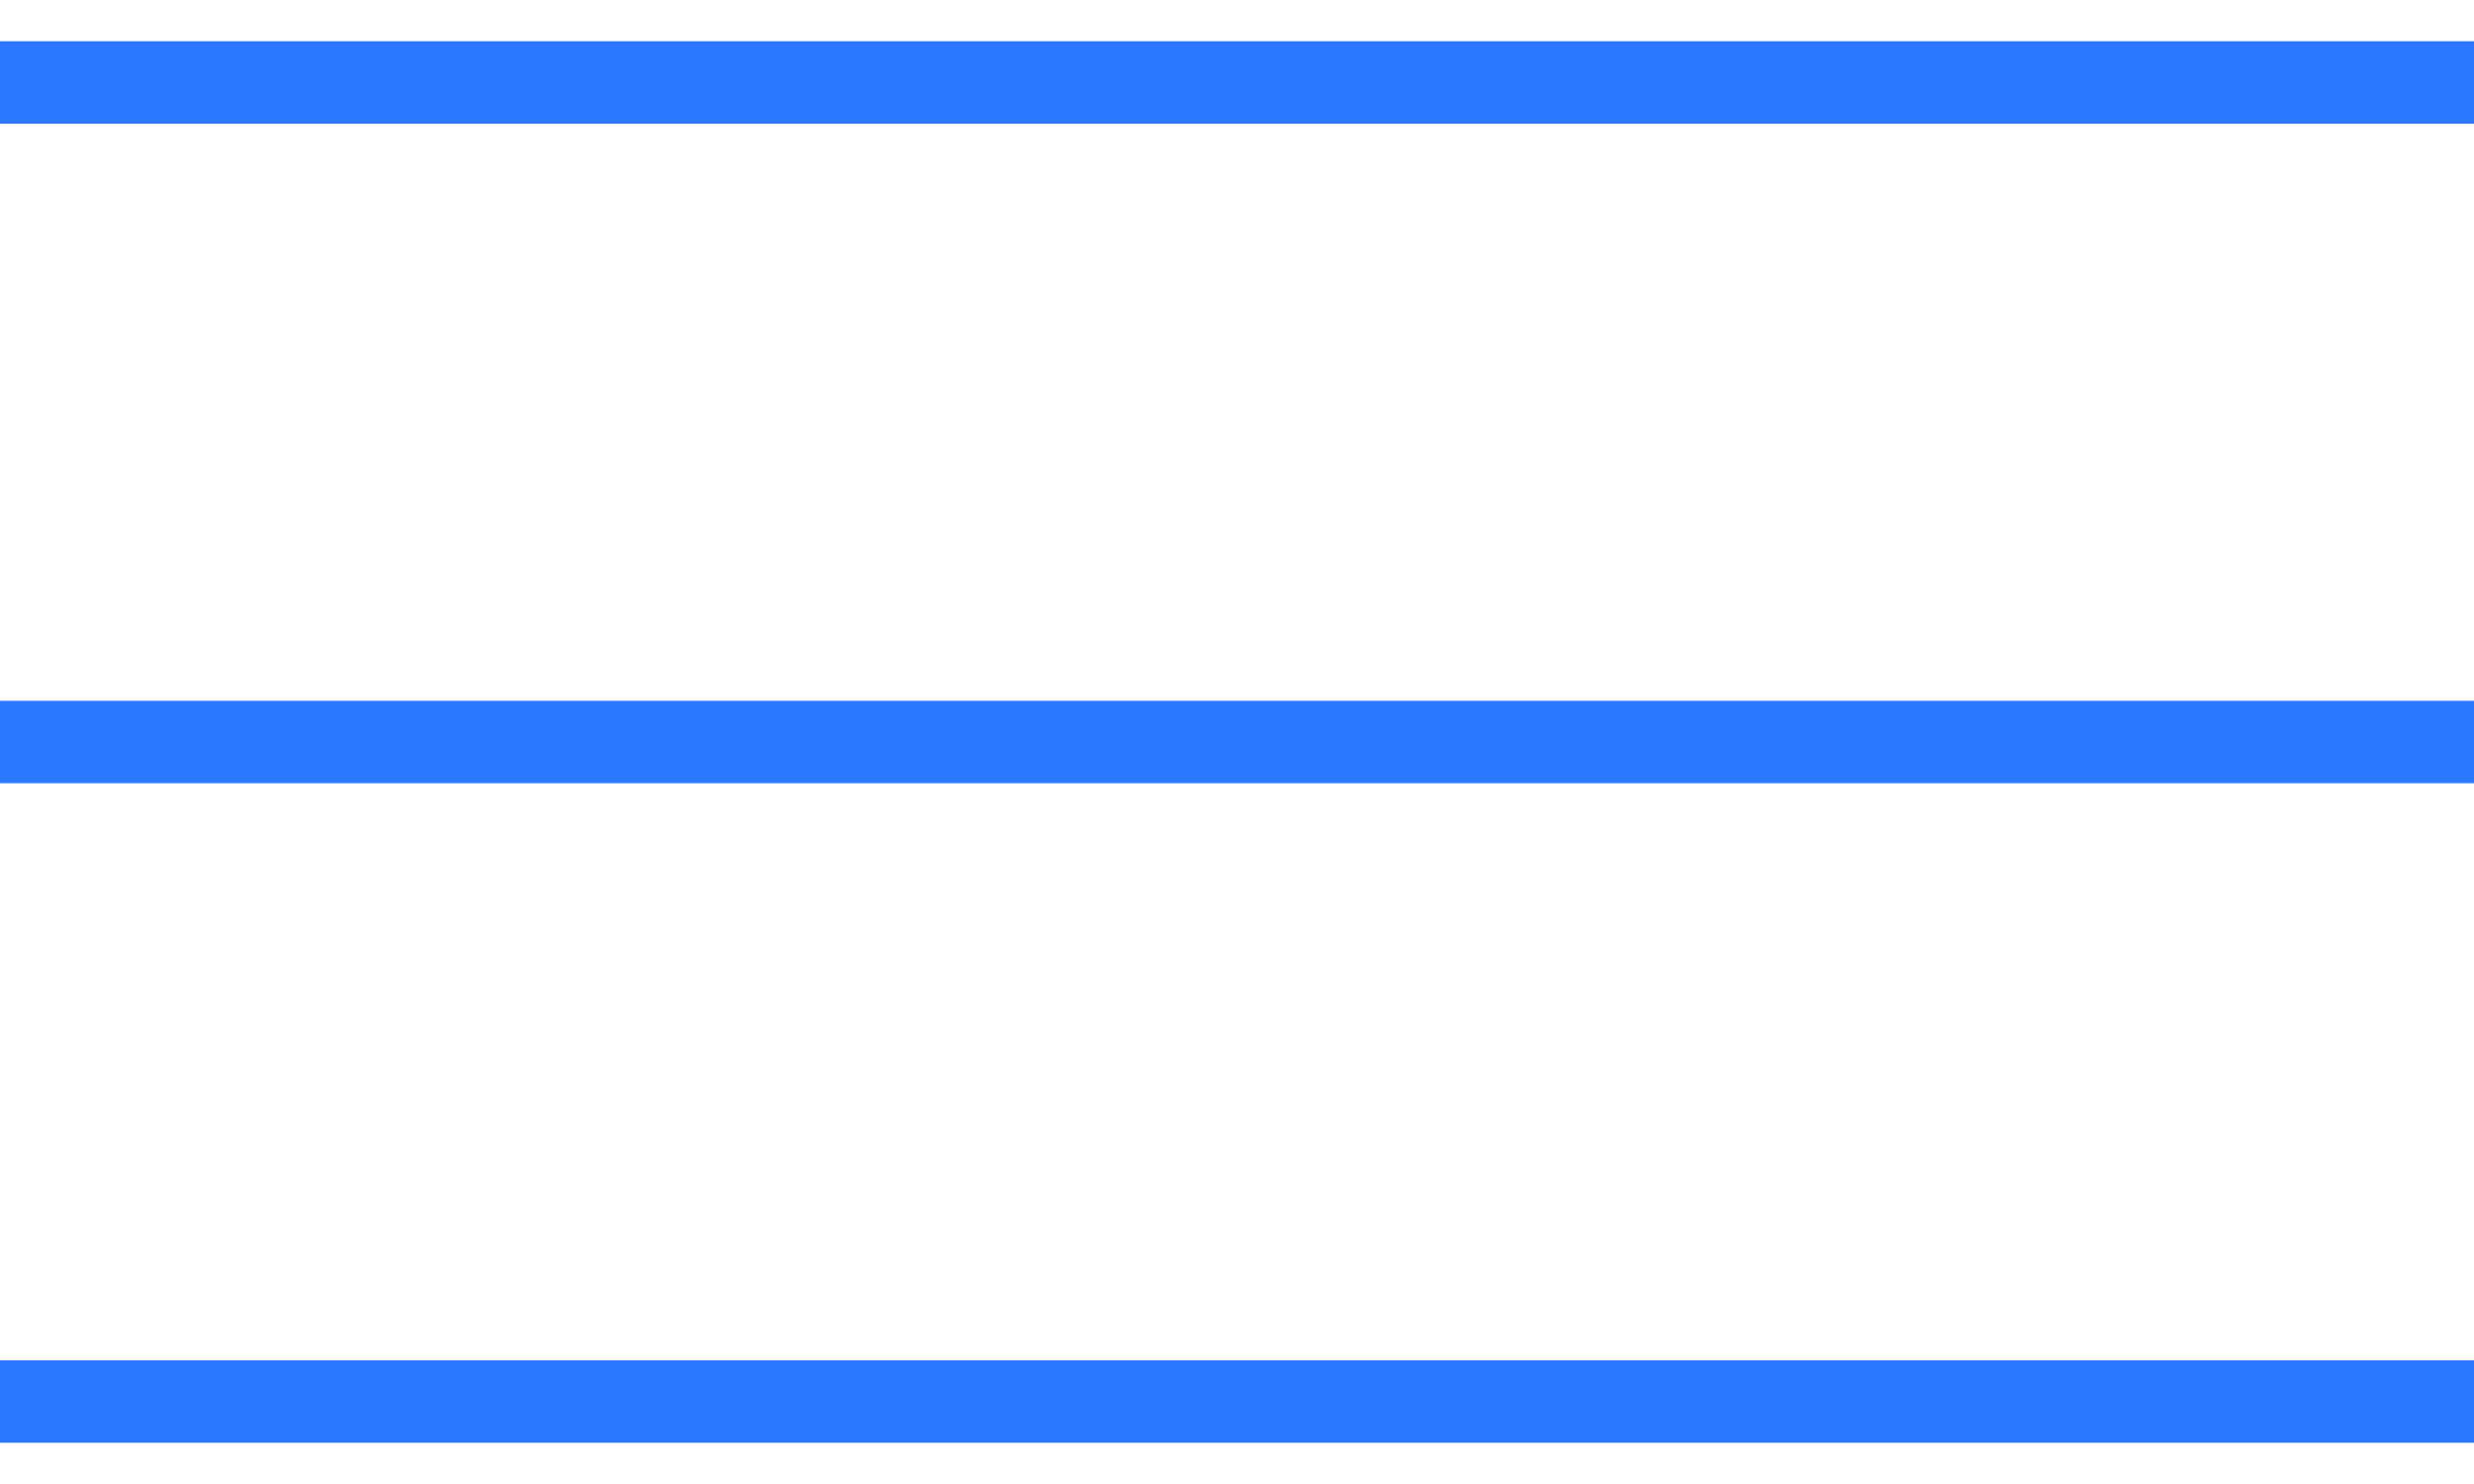 <svg width="30" height="18" viewBox="0 0 30 18" fill="none" xmlns="http://www.w3.org/2000/svg">
<path d="M0 1H30" stroke="#2C79FF"/>
<path d="M0 9H30" stroke="#2C79FF"/>
<path d="M0 17H30" stroke="#2C79FF"/>
</svg>
